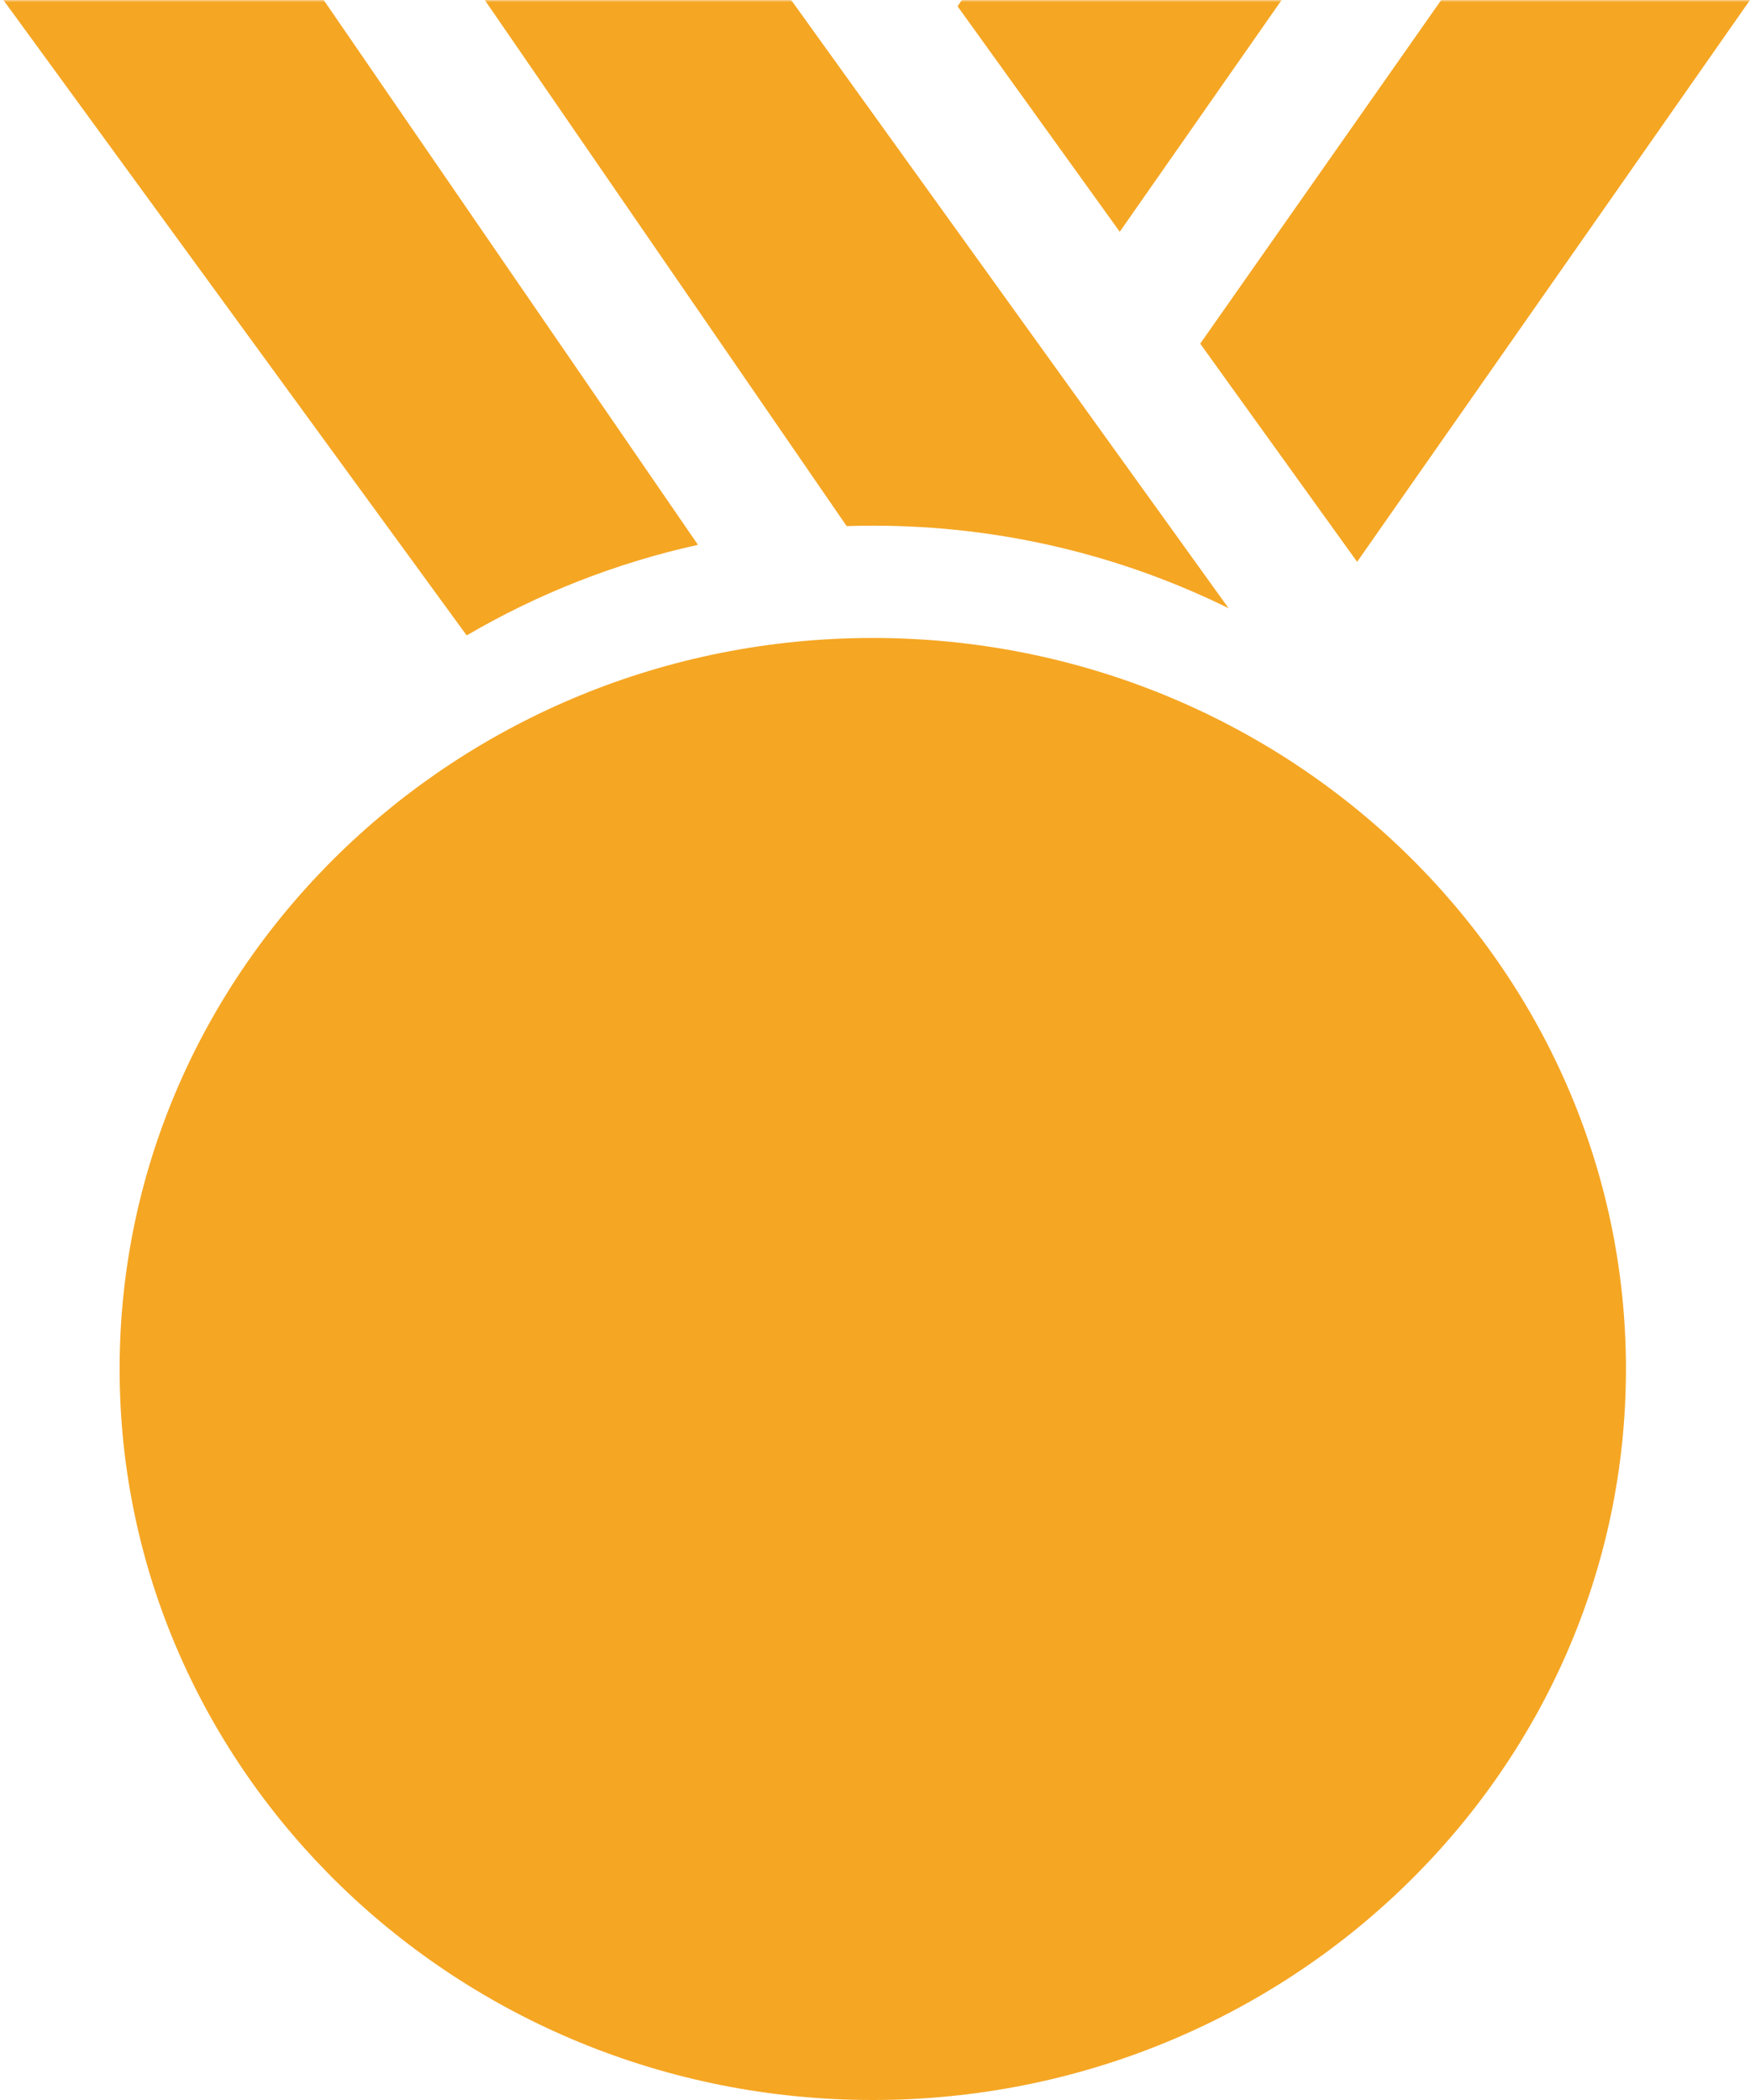 <?xml version="1.0" encoding="UTF-8"?>
<svg width="395px" height="474px" viewBox="0 0 395 474" version="1.1" xmlns="http://www.w3.org/2000/svg" xmlns:xlink="http://www.w3.org/1999/xlink">
    <!-- Generator: Sketch 52.6 (67491) - http://www.bohemiancoding.com/sketch -->
    <title>Group 2 Copy</title>
    <desc>Created with Sketch.</desc>
    <defs>
        <rect id="path-1" x="0" y="0" width="500" height="500"></rect>
    </defs>
    <g id="Page-1" stroke="none" stroke-width="1" fill="none" fill-rule="evenodd">
        <g id="Group-2-Copy" transform="translate(-53, 0)">
            <mask id="mask-2" fill="white">
                <use xlink:href="#path-1"></use>
            </mask>
            <g id="Rectangle"></g>
            <path d="M305.744,52.315 L269.134,1.415 L310.768,-59 L383.499,-59 L305.744,52.315 Z M419.692,-59 L489.266,-59 L359.324,126.813 L323.906,77.568 L419.692,-59 Z M189.137,-59 L330.308,137.284 C306.143,125.371 278.872,118.649 250.024,118.649 C248.041,118.649 246.067,118.686 244.101,118.749 L121.827,-59 L189.137,-59 Z M210.525,122.954 C210.581,122.942 210.642,122.943 210.7,122.936 C191.981,127.062 174.351,134.043 158.34,143.422 L10.734,-59 L85.526,-59 L210.525,122.954 Z M250,144 C343.739,144 420.001,218.018 420,309 C420,399.981 343.739,474 250,474 C156.262,474 80,399.981 80,309 C80,218.019 156.262,144 250,144 Z" id="Combined-Shape" fill="#F5A623" mask="url(#mask-2)"></path>
        </g>
    </g>
</svg>